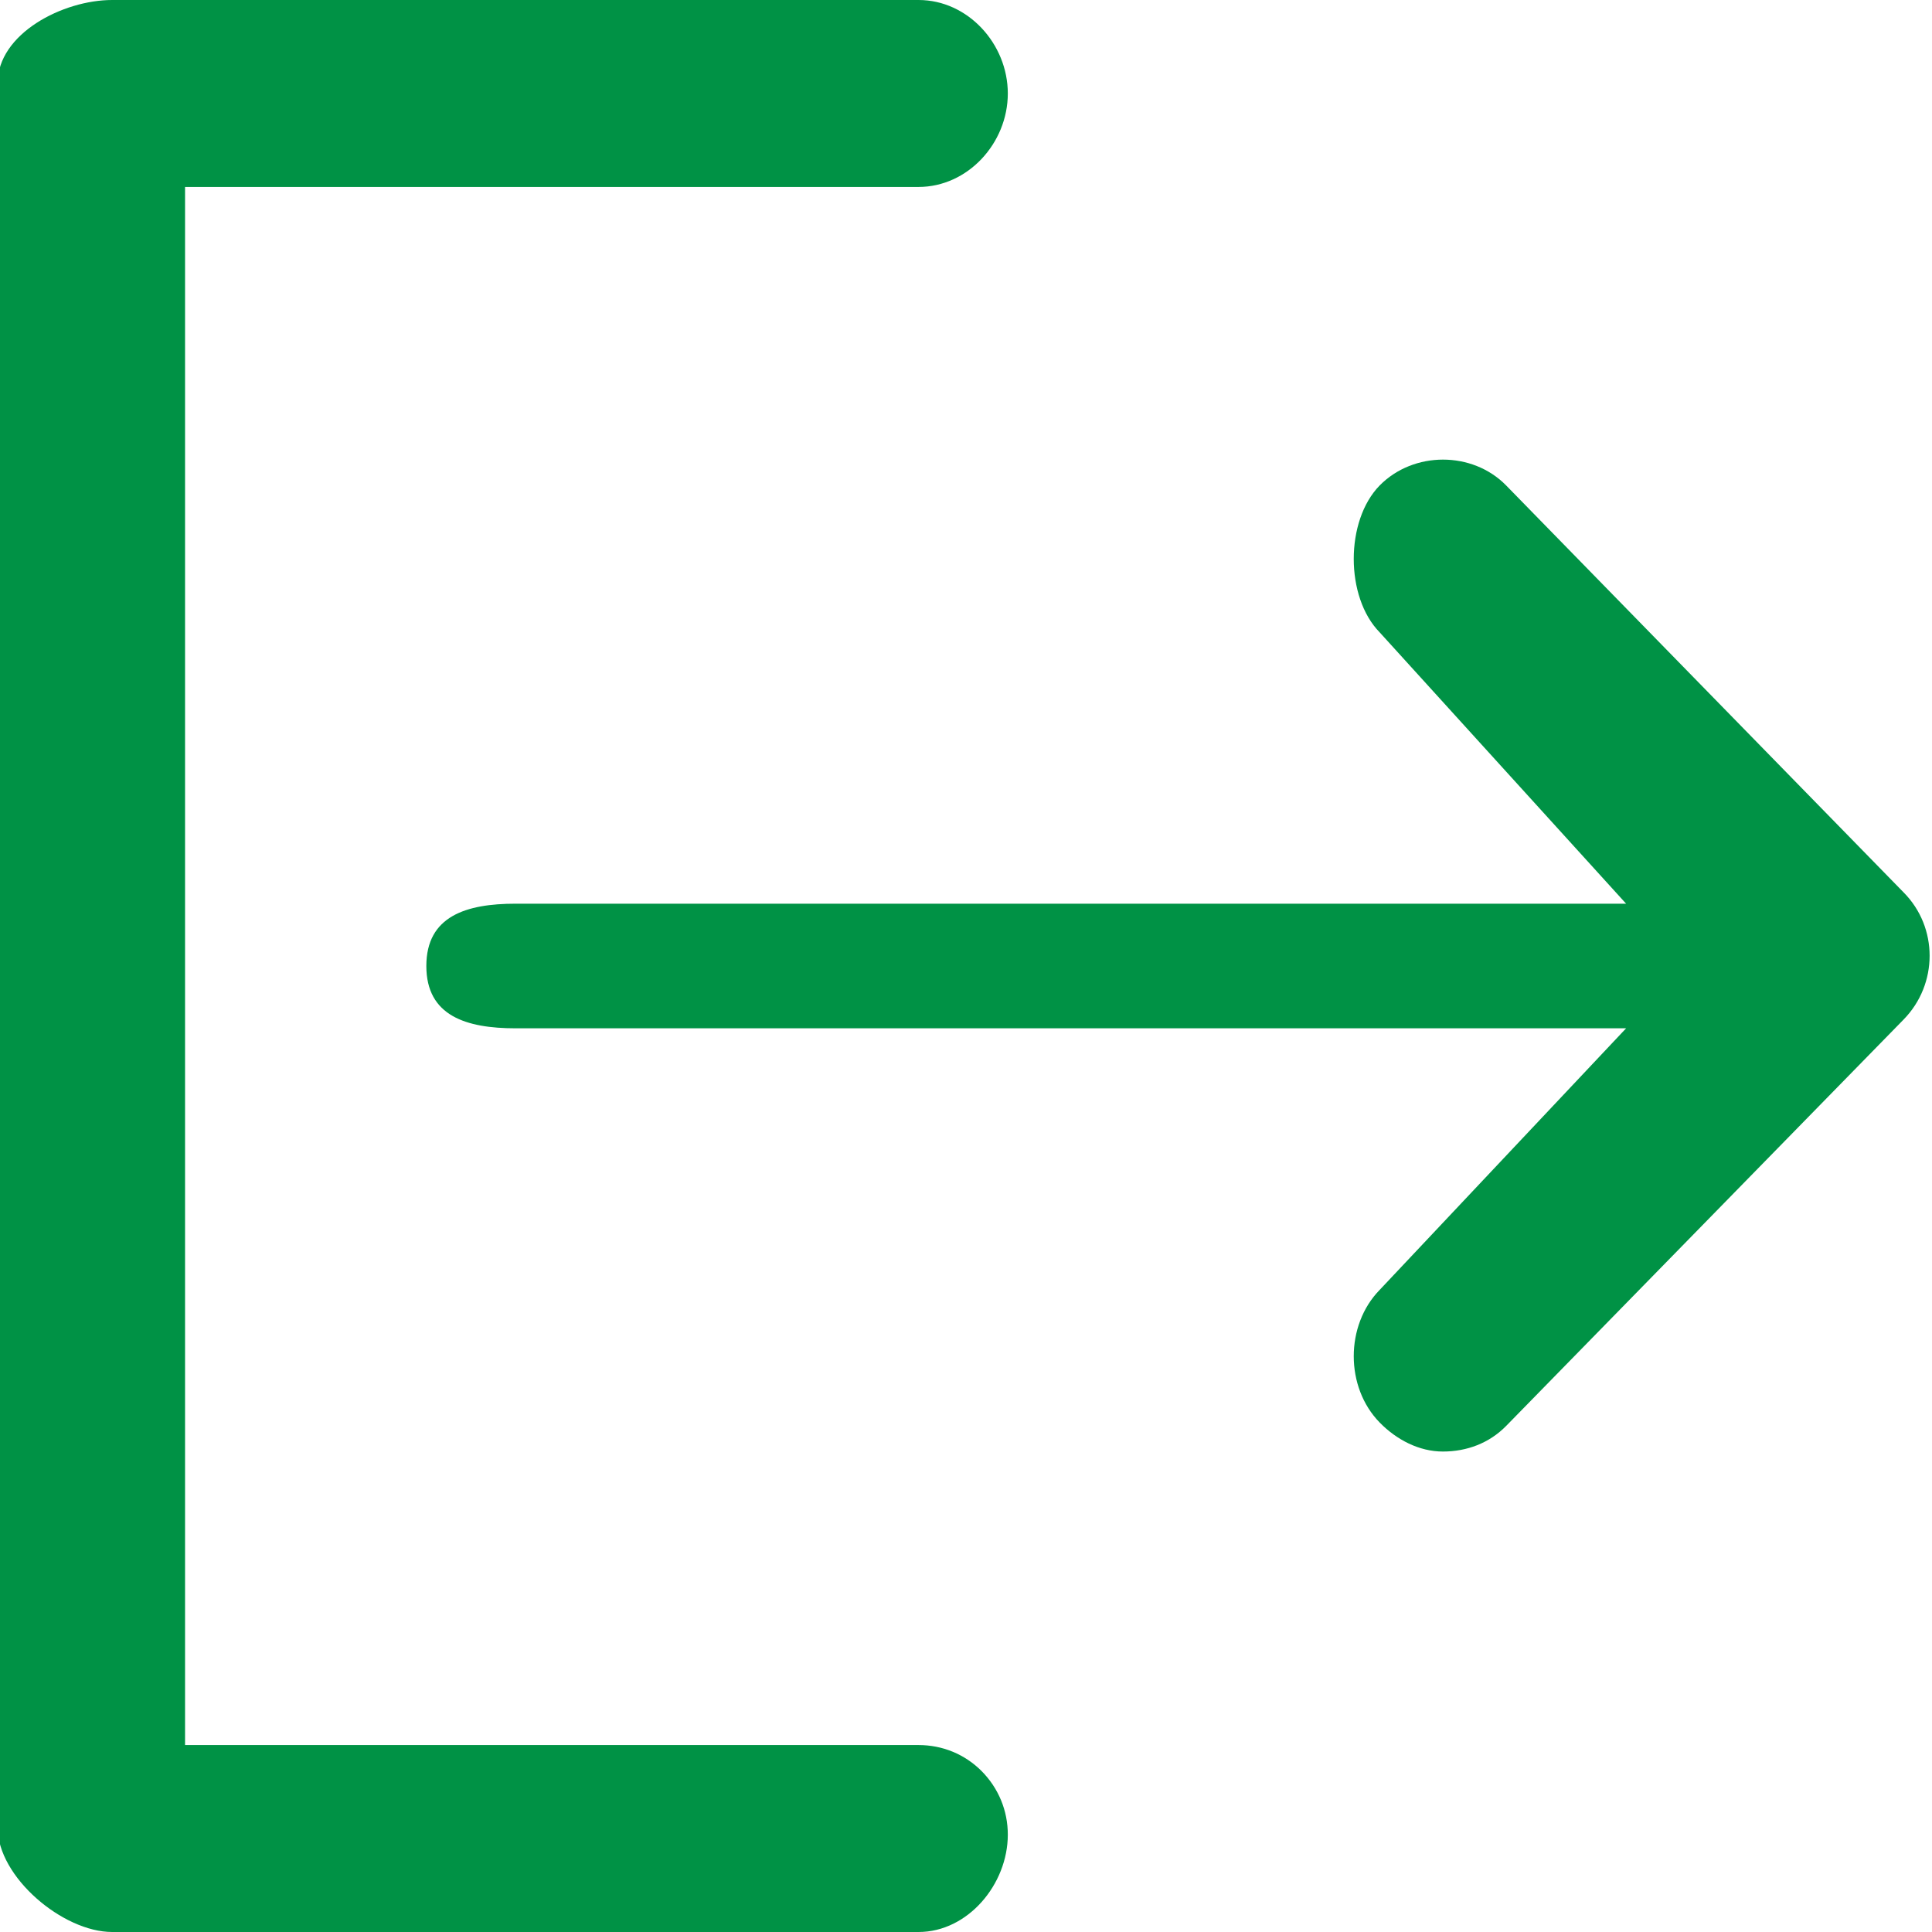 <?xml version="1.0" encoding="utf-8"?>
<!-- Generator: Adobe Illustrator 16.0.4, SVG Export Plug-In . SVG Version: 6.00 Build 0)  -->
<!DOCTYPE svg PUBLIC "-//W3C//DTD SVG 1.1//EN" "http://www.w3.org/Graphics/SVG/1.1/DTD/svg11.dtd">
<svg version="1.1" id="Capa_1" xmlns="http://www.w3.org/2000/svg" xmlns:xlink="http://www.w3.org/1999/xlink" x="0px" y="0px"
	 width="64px" height="64px" viewBox="-1 -1 64 64" enable-background="new -1 -1 64 64" xml:space="preserve">
<g>
	<path fill="#009245" d="M29.428,56.807H5.13V5.193h24.297c1.632,0,2.958-1.45,2.958-3.096S31.06-1,29.428-1H2.715
		c-1.63,0-3.794,1.114-3.794,2.759v57.775C-1.079,61.18,1.084,63,2.715,63h26.713c1.632,0,2.957-1.579,2.957-3.224
		c0.001-0.797-0.308-1.54-0.866-2.105C30.958,57.108,30.218,56.807,29.428,56.807z"/>
	<path fill="#009245" d="M62.058,28.56L48.893,15.081c-1.115-1.141-3.065-1.141-4.189,0c-1.146,1.168-1.146,3.7,0,4.867l8.163,8.988
		H16.078c-1.629,0-2.955,0.409-2.955,2.064c0,1.655,1.325,2.064,2.955,2.064h36.789l-8.163,8.665
		c-1.146,1.172-1.146,3.227,0.002,4.396c0.558,0.569,1.303,0.959,2.092,0.959c0.793,0,1.534-0.277,2.095-0.848l13.162-13.458
		C63.21,31.602,63.209,29.717,62.058,28.56z"/>
</g>
</svg>
